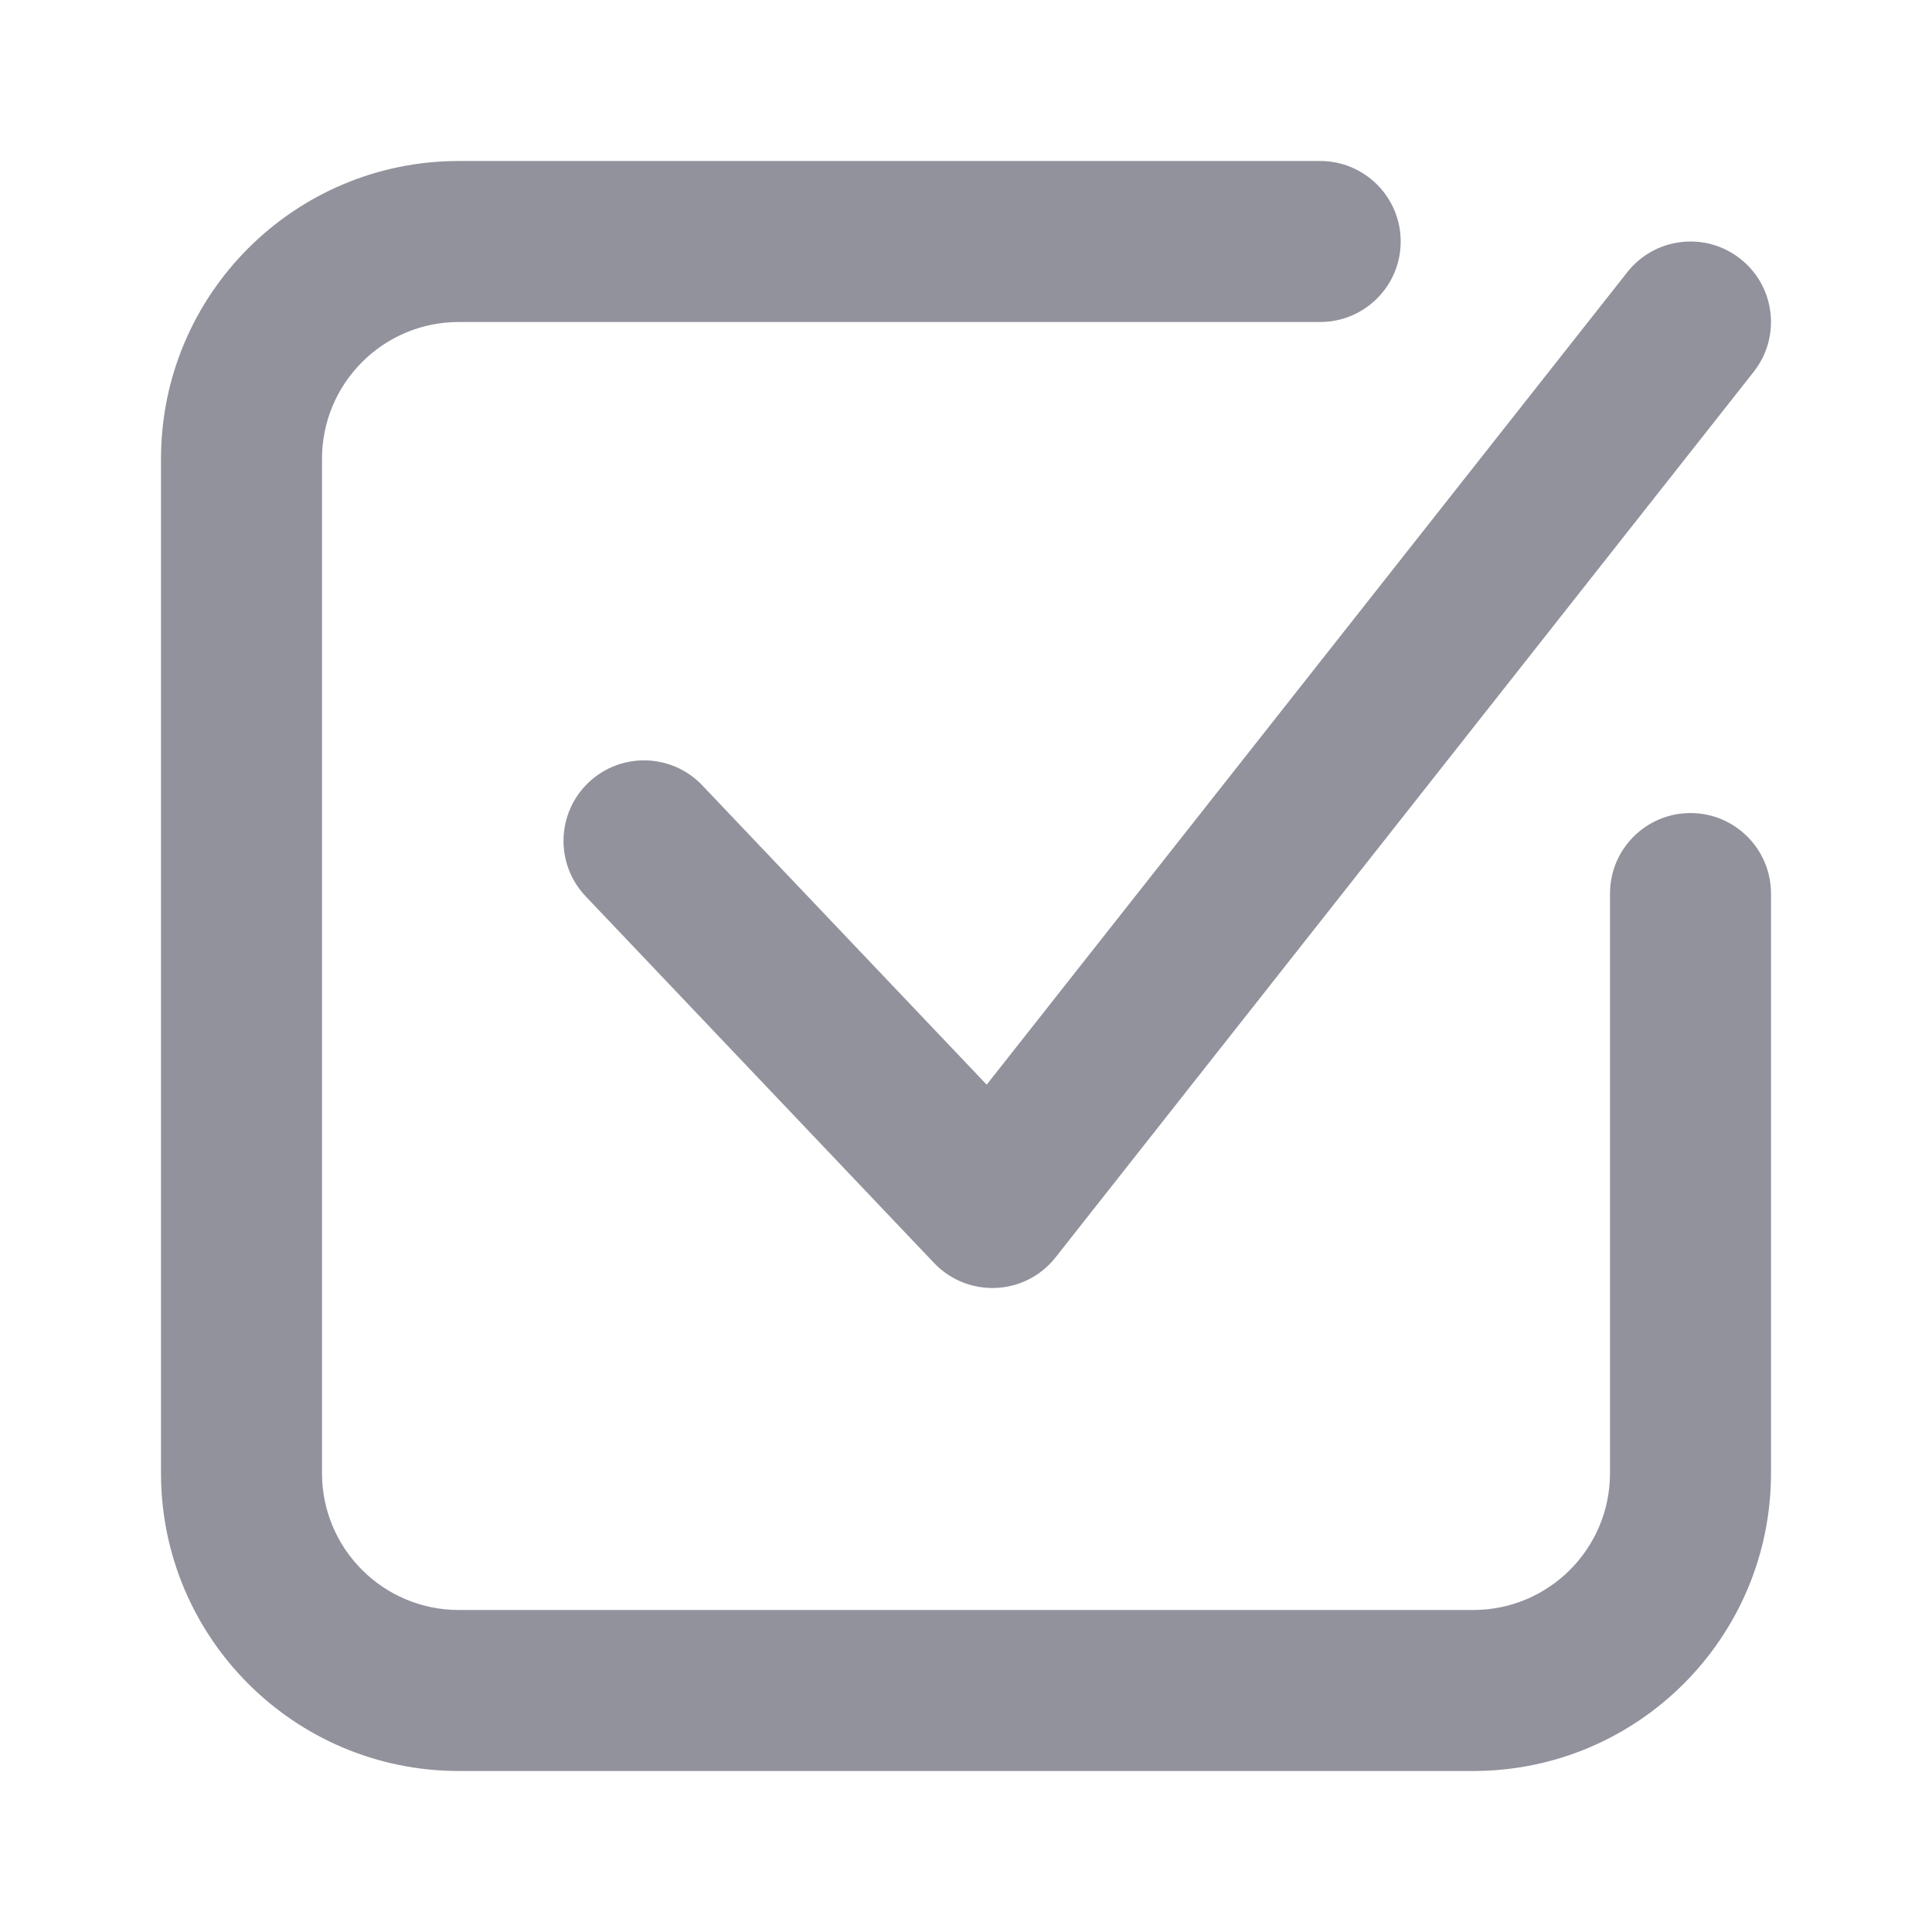 <svg width="24" height="24" viewBox="0 0 24 24" fill="none" xmlns="http://www.w3.org/2000/svg">
<path fill-rule="evenodd" clip-rule="evenodd" d="M12.257 13.474L20.215 3.381C20.557 2.947 21.185 2.873 21.619 3.215C22.053 3.557 22.127 4.185 21.785 4.619L13.113 15.619C12.736 16.098 12.023 16.13 11.603 15.689L7.275 11.134C6.895 10.734 6.911 10.101 7.311 9.721C7.712 9.34 8.344 9.356 8.725 9.757L12.257 13.474ZM20 11.1C20 10.548 20.448 10.1 21 10.1C21.552 10.1 22 10.548 22 11.1V18.3C22 20.343 20.343 22 18.3 22H5.7C3.657 22 2 20.343 2 18.3V5.7C2 3.657 3.657 2 5.7 2H16.4C16.952 2 17.4 2.448 17.4 3C17.4 3.552 16.952 4 16.4 4H5.7C4.761 4 4 4.761 4 5.7V18.3C4 19.239 4.761 20 5.7 20H18.3C19.239 20 20 19.239 20 18.3V11.1Z" fill="#92929D"/>
</svg>
